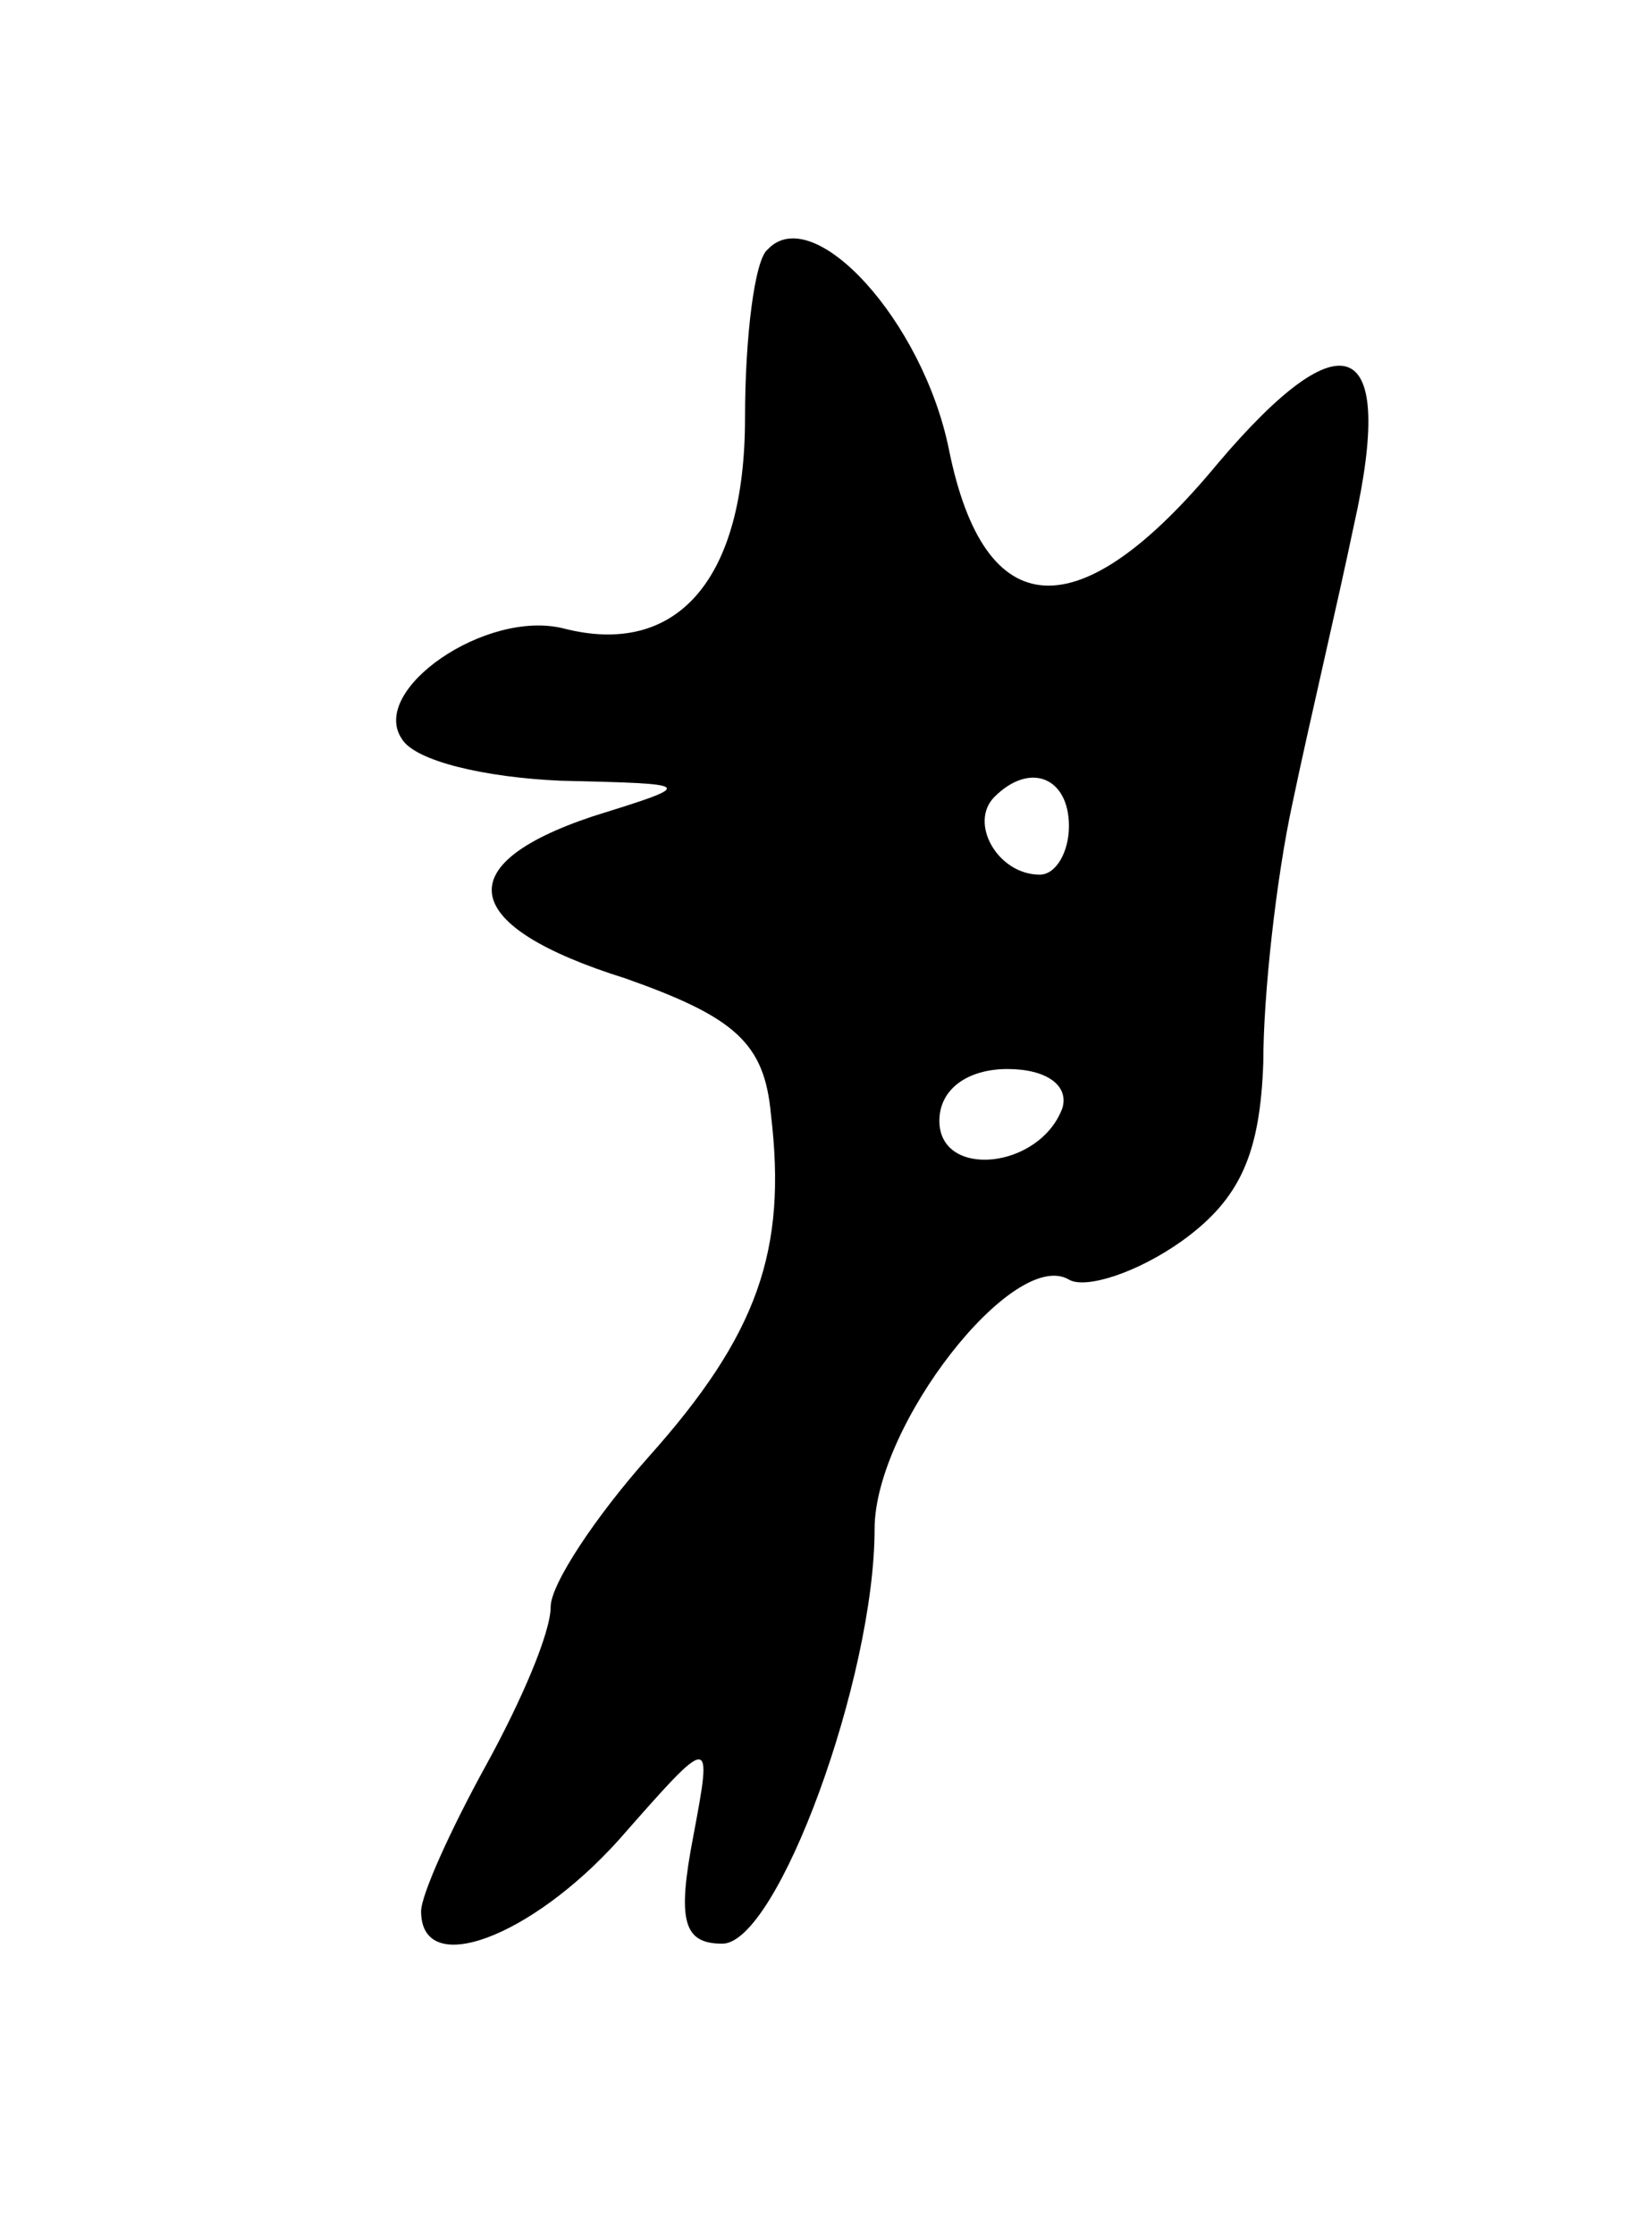 <svg version="1.0" xmlns="http://www.w3.org/2000/svg"
 width="51pt" height="69pt" viewBox="0 0 51 69"
 preserveAspectRatio="xMidYMid meet">
<g transform="translate(0,69) scale(0.1,-0.1)"
fill="#000000" stroke="none">
<path d="M237 613 c-4 -3 -7 -27 -7 -52 0 -50 -21 -74 -56 -65 -24 6 -60 -19
-50 -34 4 -7 26 -12 49 -13 42 -1 42 -1 10 -11 -45 -15 -41 -34 10 -50 34 -12
43 -20 45 -42 5 -42 -4 -68 -38 -106 -16 -18 -30 -39 -30 -46 0 -8 -9 -29 -20
-49 -11 -20 -20 -40 -20 -45 0 -21 34 -8 61 22 29 33 29 33 23 1 -5 -26 -3
-33 9 -33 17 0 47 82 47 128 0 32 43 87 60 77 5 -3 21 2 35 12 18 13 24 27 25
55 0 21 4 57 9 80 5 24 14 62 19 86 13 58 -3 65 -42 19 -43 -52 -72 -50 -83 4
-8 40 -42 77 -56 62z m93 -178 c0 -8 -4 -15 -9 -15 -13 0 -22 16 -14 24 11 11
23 6 23 -9z m-2 -87 c-7 -19 -38 -22 -38 -4 0 10 9 16 21 16 12 0 19 -5 17
-12z"/>
</g>
</svg>
